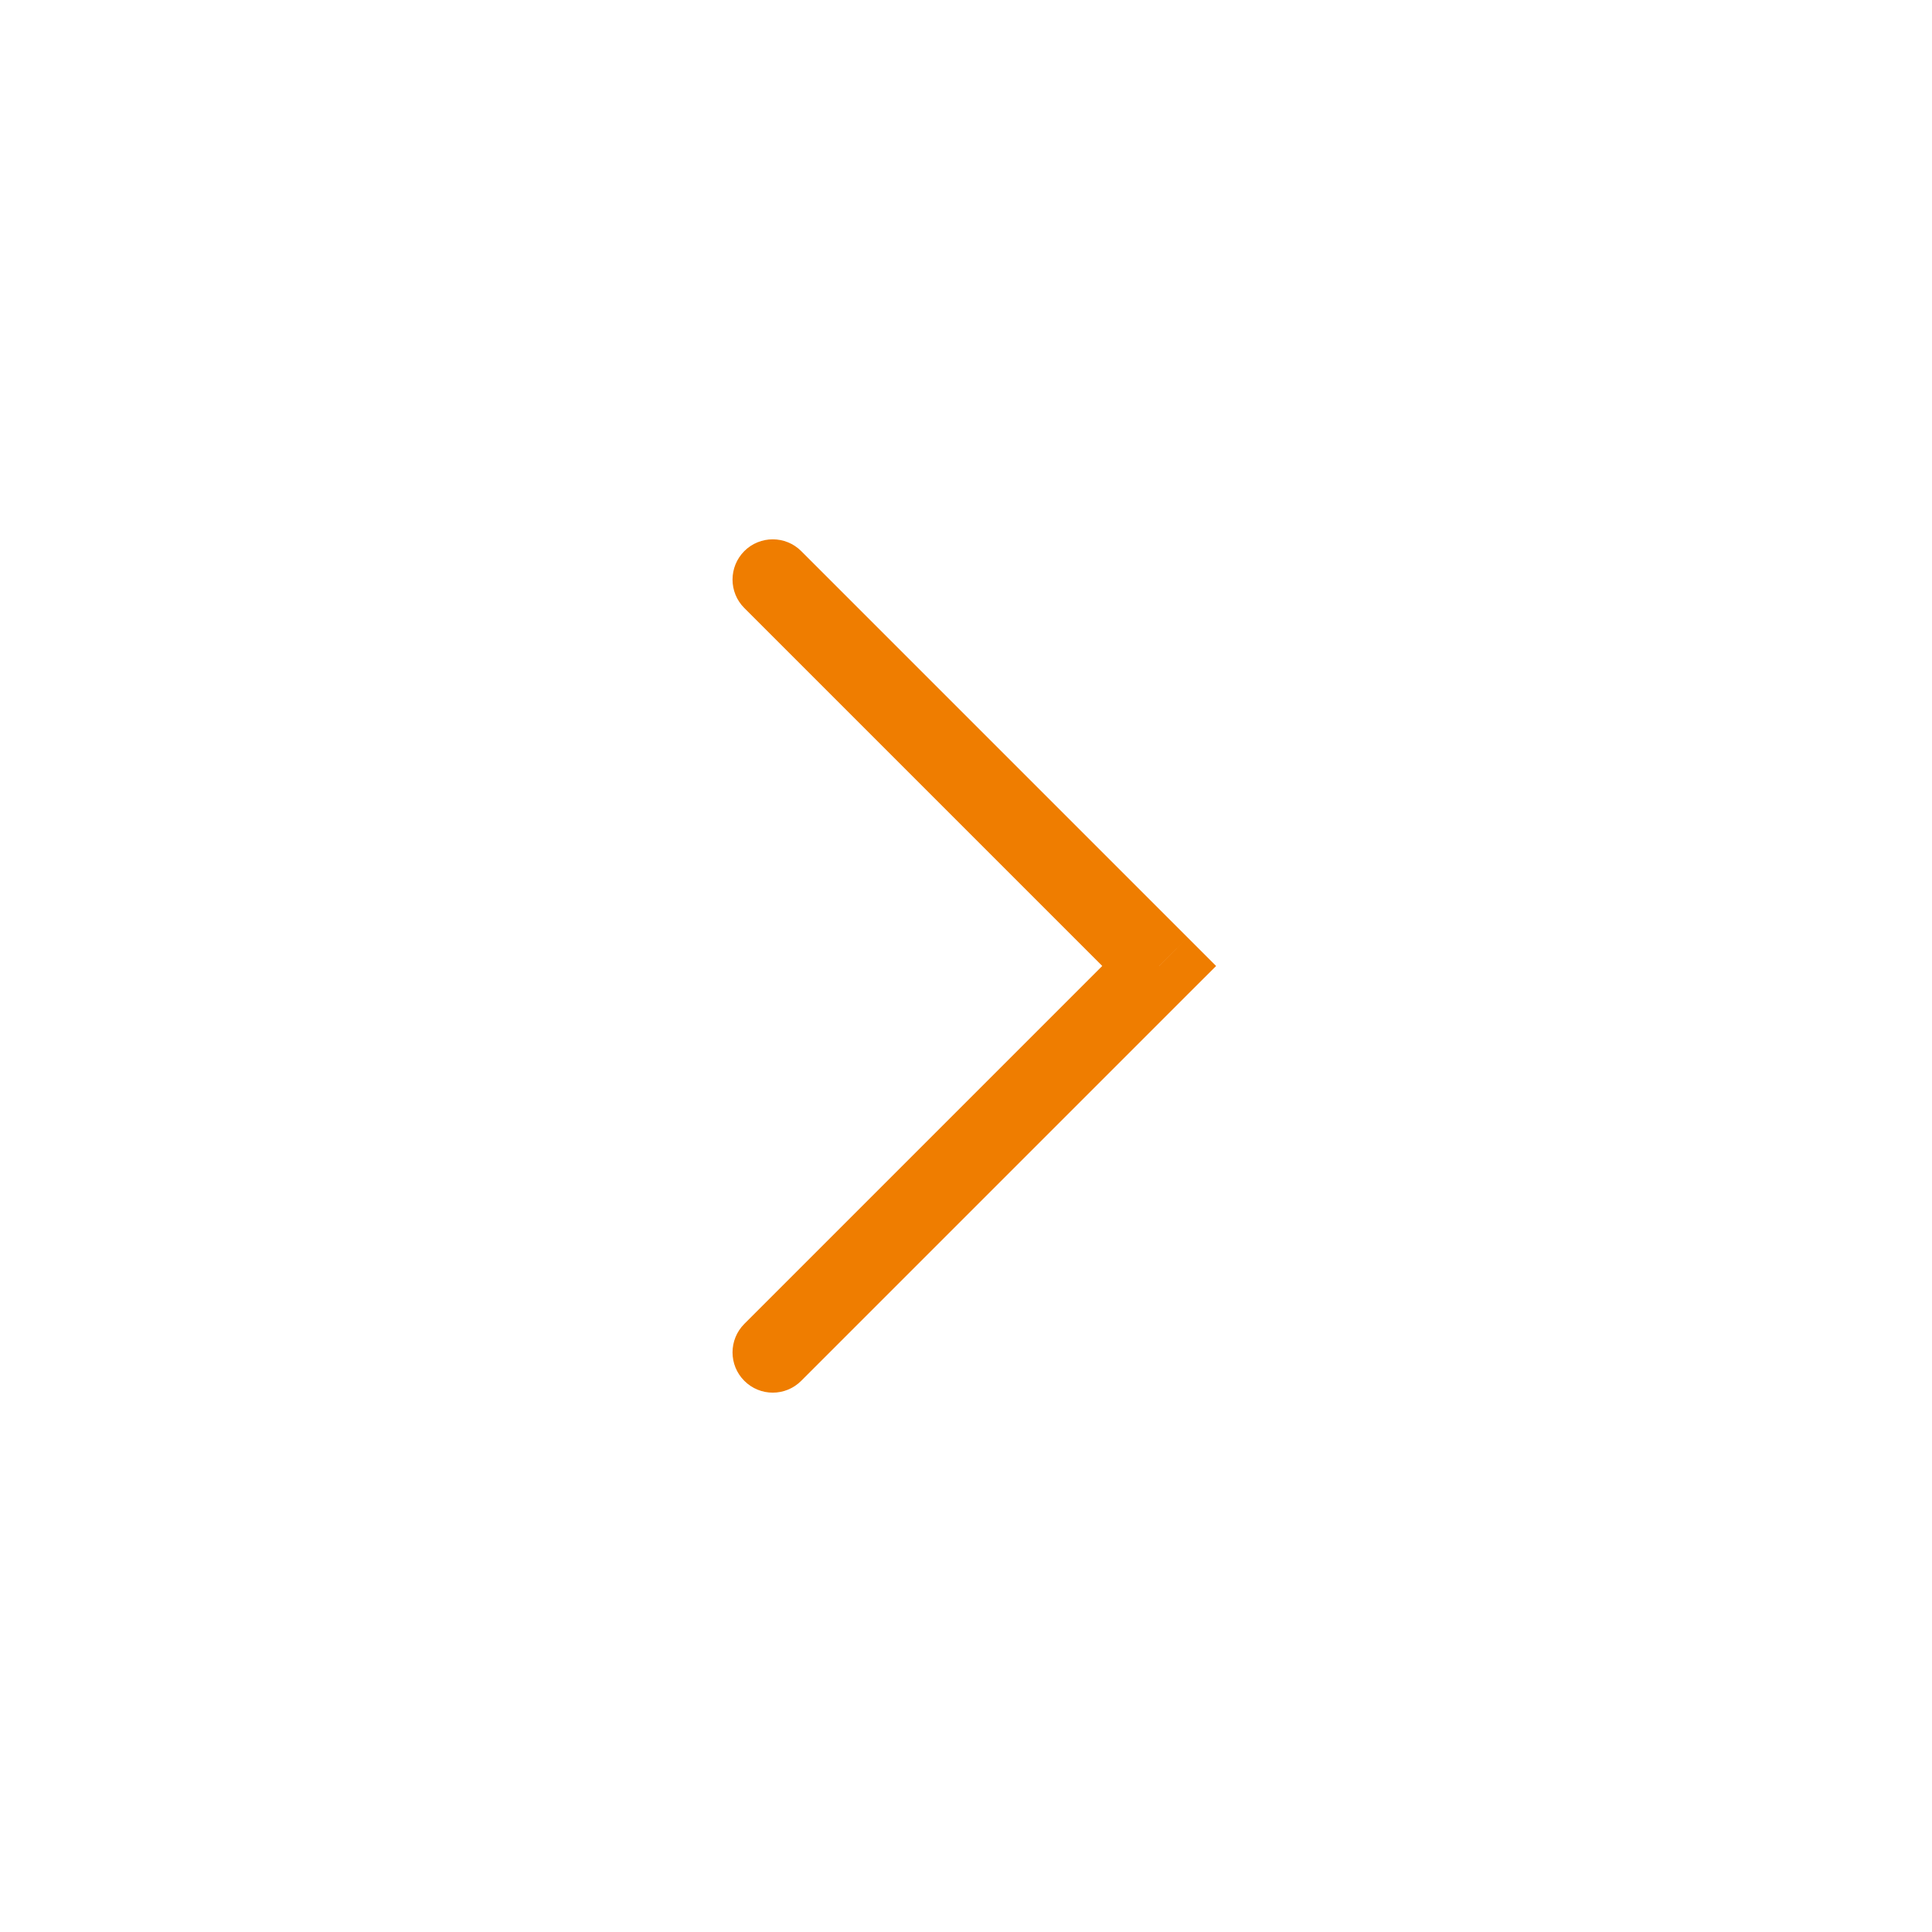 <svg width="24" height="24" viewBox="0 0 24 24" fill="none" xmlns="http://www.w3.org/2000/svg">
<path d="M9.246 16.446C9.051 16.642 9.051 16.958 9.246 17.153C9.441 17.349 9.758 17.349 9.953 17.153L9.246 16.446ZM14.4 12L14.753 12.353L15.107 12L14.753 11.646L14.4 12ZM9.953 6.846C9.758 6.651 9.441 6.651 9.246 6.846C9.051 7.042 9.051 7.358 9.246 7.553L9.953 6.846ZM9.953 17.153L14.753 12.353L14.046 11.646L9.246 16.446L9.953 17.153ZM14.753 11.646L9.953 6.846L9.246 7.553L14.046 12.353L14.753 11.646Z" fill="#EF7D00"/>
</svg>
